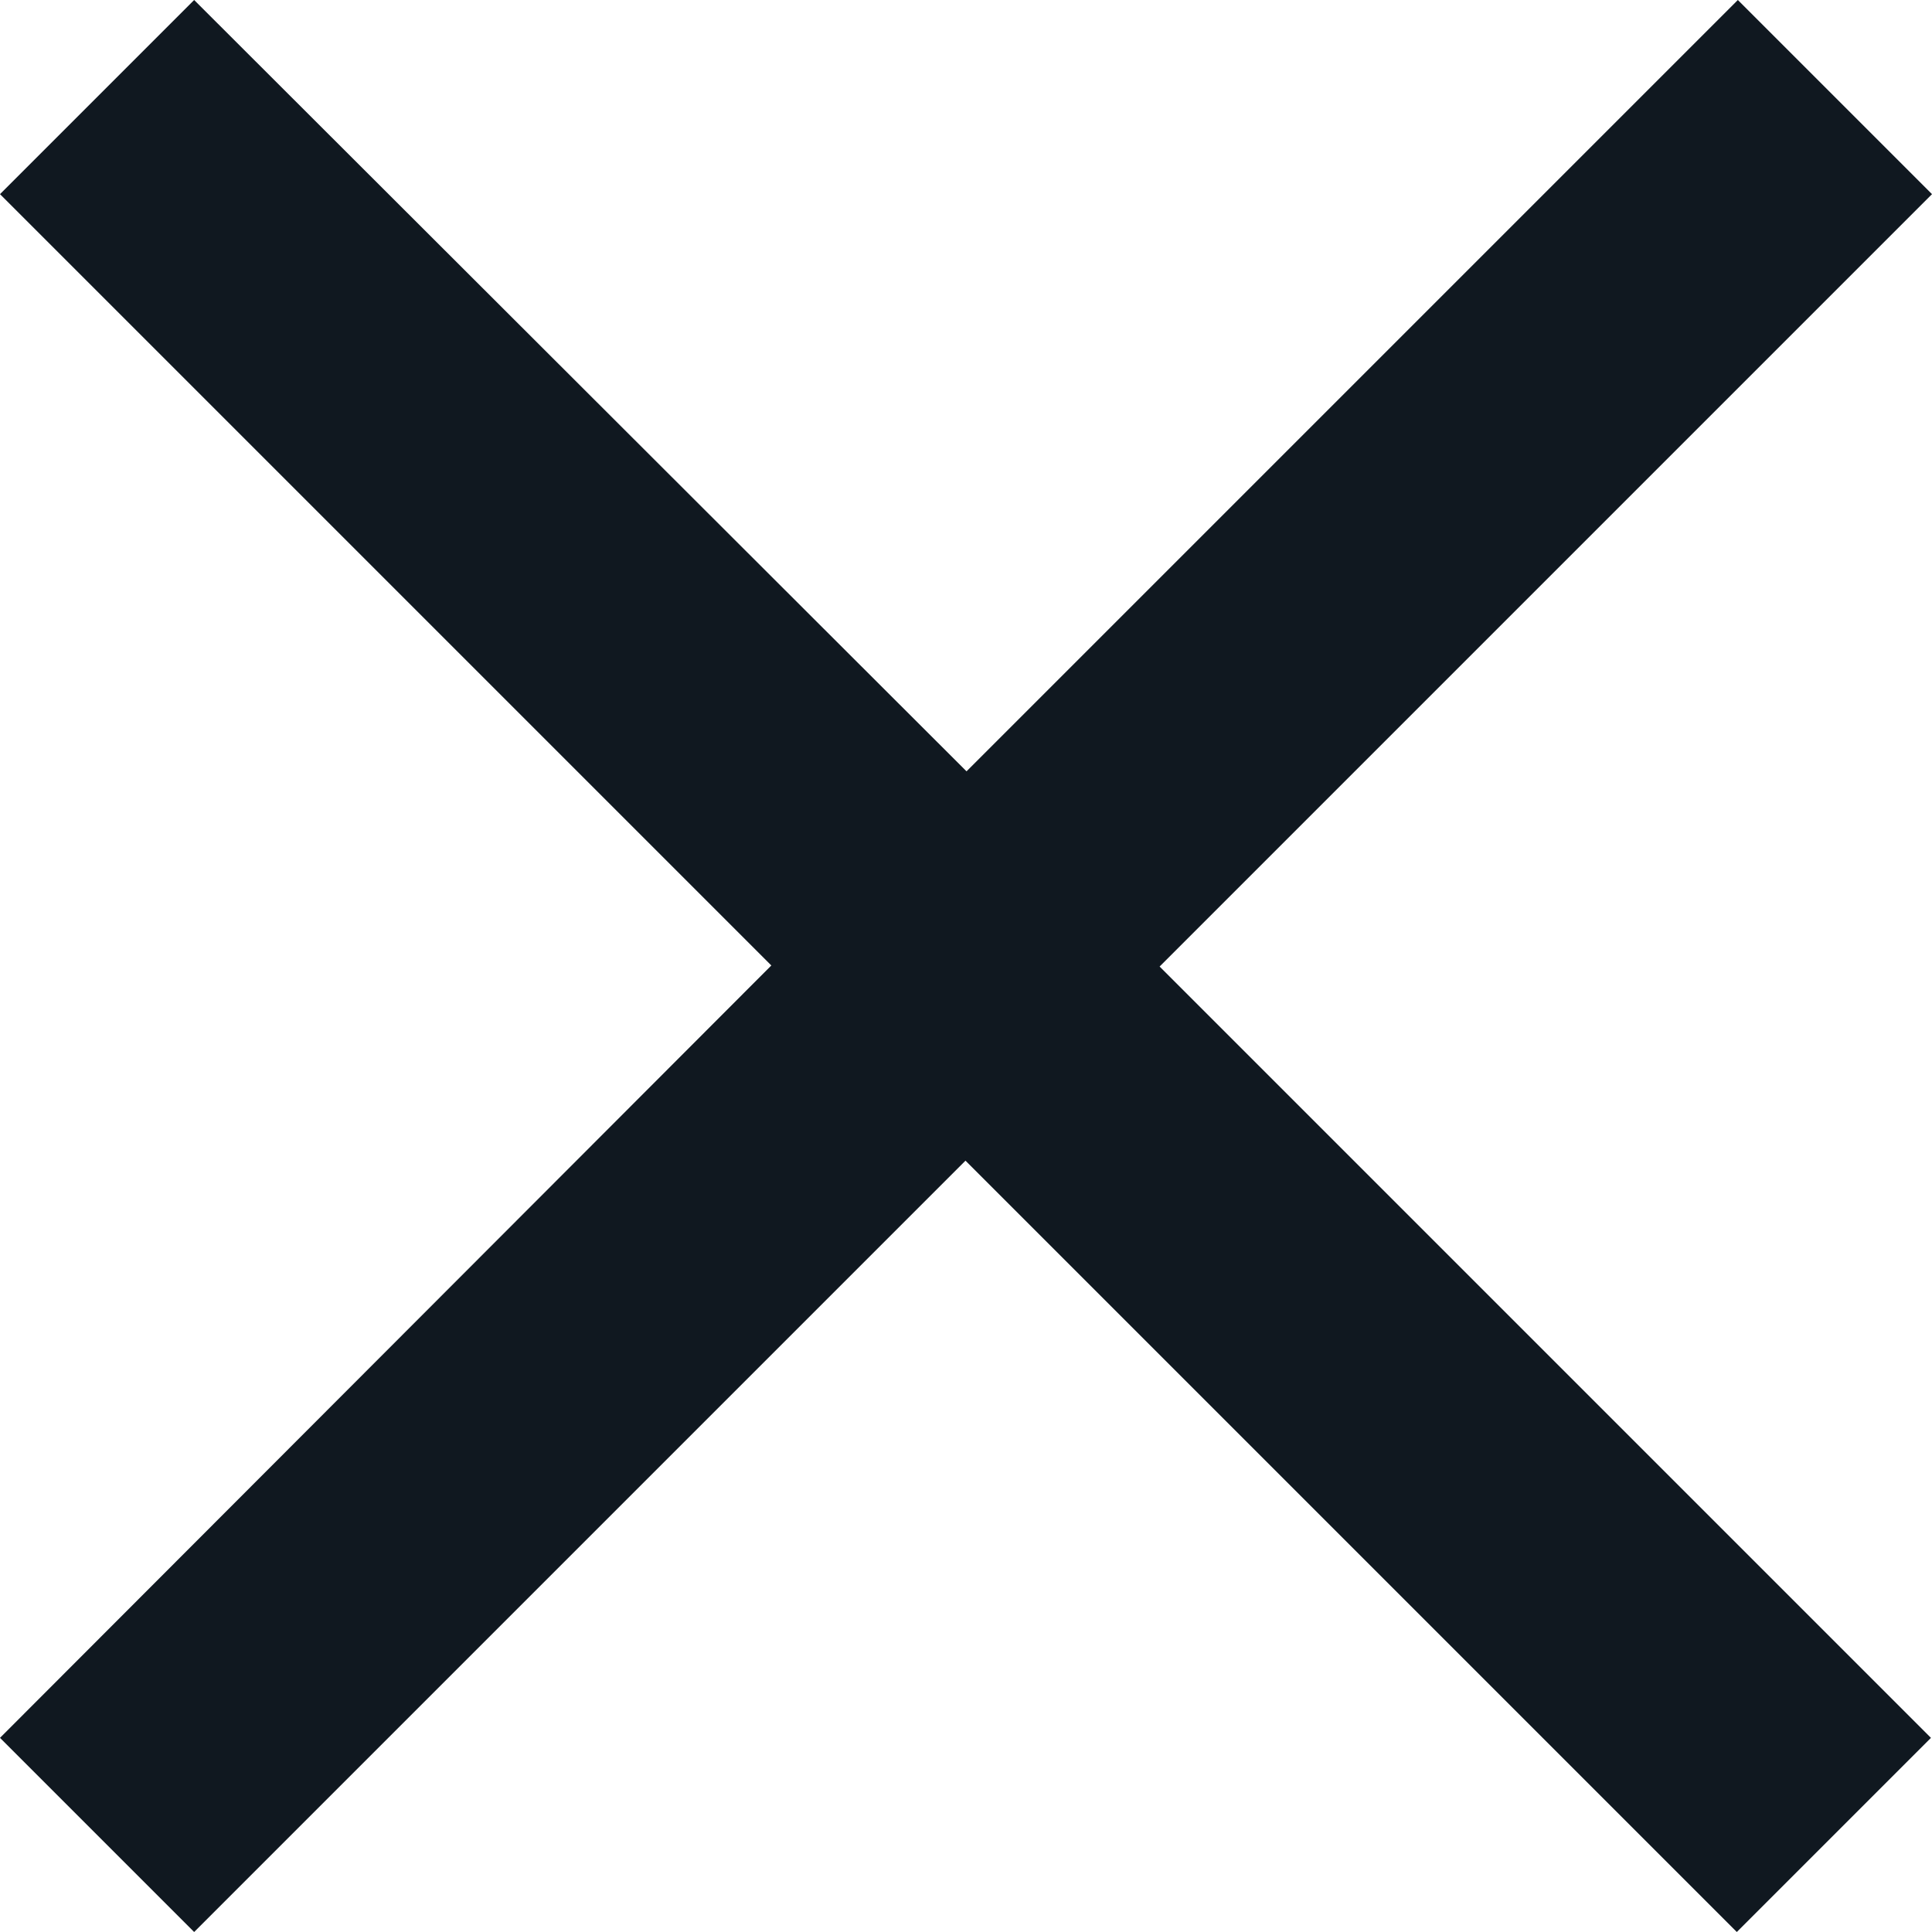 <?xml version="1.0" encoding="utf-8"?>
<!-- Generator: Adobe Illustrator 23.0.1, SVG Export Plug-In . SVG Version: 6.00 Build 0)  -->
<svg version="1.1" id="Layer_1" xmlns="http://www.w3.org/2000/svg" xmlns:xlink="http://www.w3.org/1999/xlink" x="0px" y="0px"
	 viewBox="0 0 18.41 18.41" style="enable-background:new 0 0 18.41 18.41;" xml:space="preserve">
<style type="text/css">
	.st0{fill:#101820;}
</style>
<path class="st0" d="M18.41,1.85L16.56,0L9.21,7.35L1.85,0L0,1.85l7.35,7.35L0,16.56l1.85,1.85l7.35-7.35l7.35,7.35l1.85-1.85
	l-7.35-7.35L18.41,1.85z"/>
</svg>

